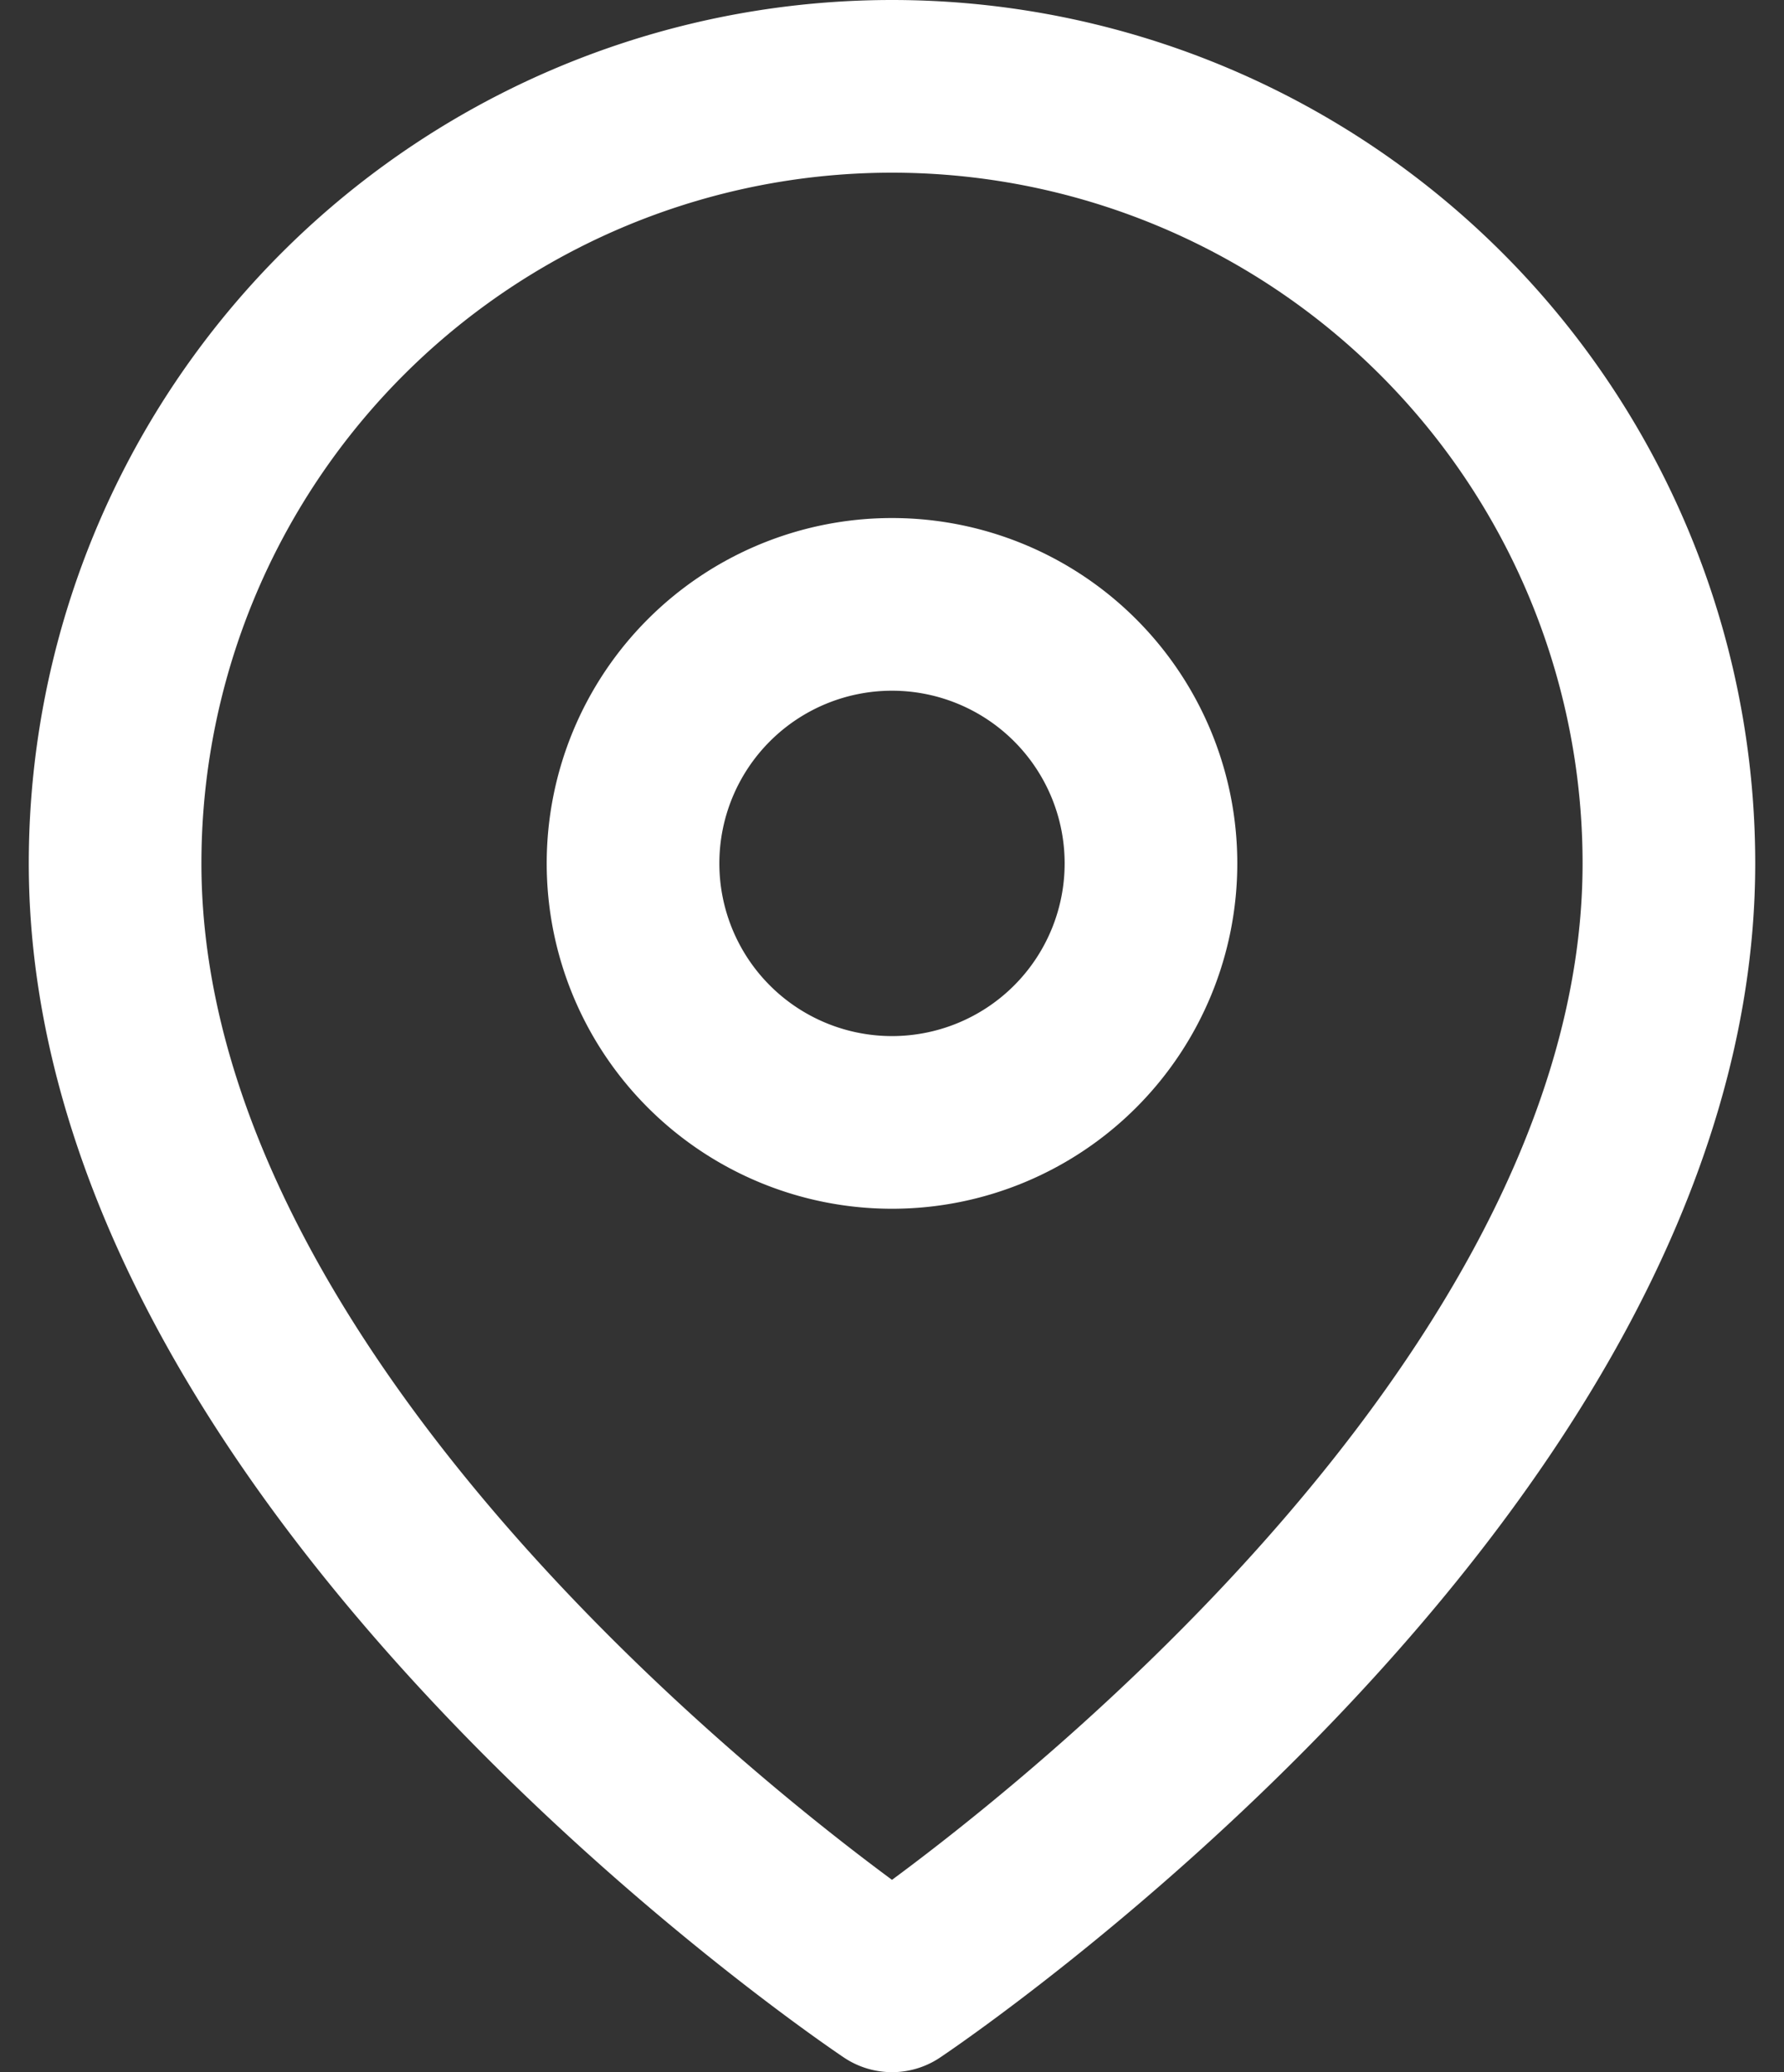 <svg width="31" height="36" viewBox="0 0 31 36" fill="none" xmlns="http://www.w3.org/2000/svg">
    <rect x="0" y="0" width="31" height="36" fill="#333333" stroke="none"/>
    <path d="M29 15c0 10.5-13.5 19.5-13.5 19.5S2 25.5 2 15a13.5 13.5 0 0 1 27 0z" stroke="#fff" stroke-width="3" stroke-linecap="round" stroke-linejoin="round"/>
    <path d="M15.5 19.5a4.5 4.5 0 1 0 0-9 4.5 4.5 0 0 0 0 9z" stroke="#fff" stroke-width="3" stroke-linecap="round" stroke-linejoin="round"/>
</svg>
